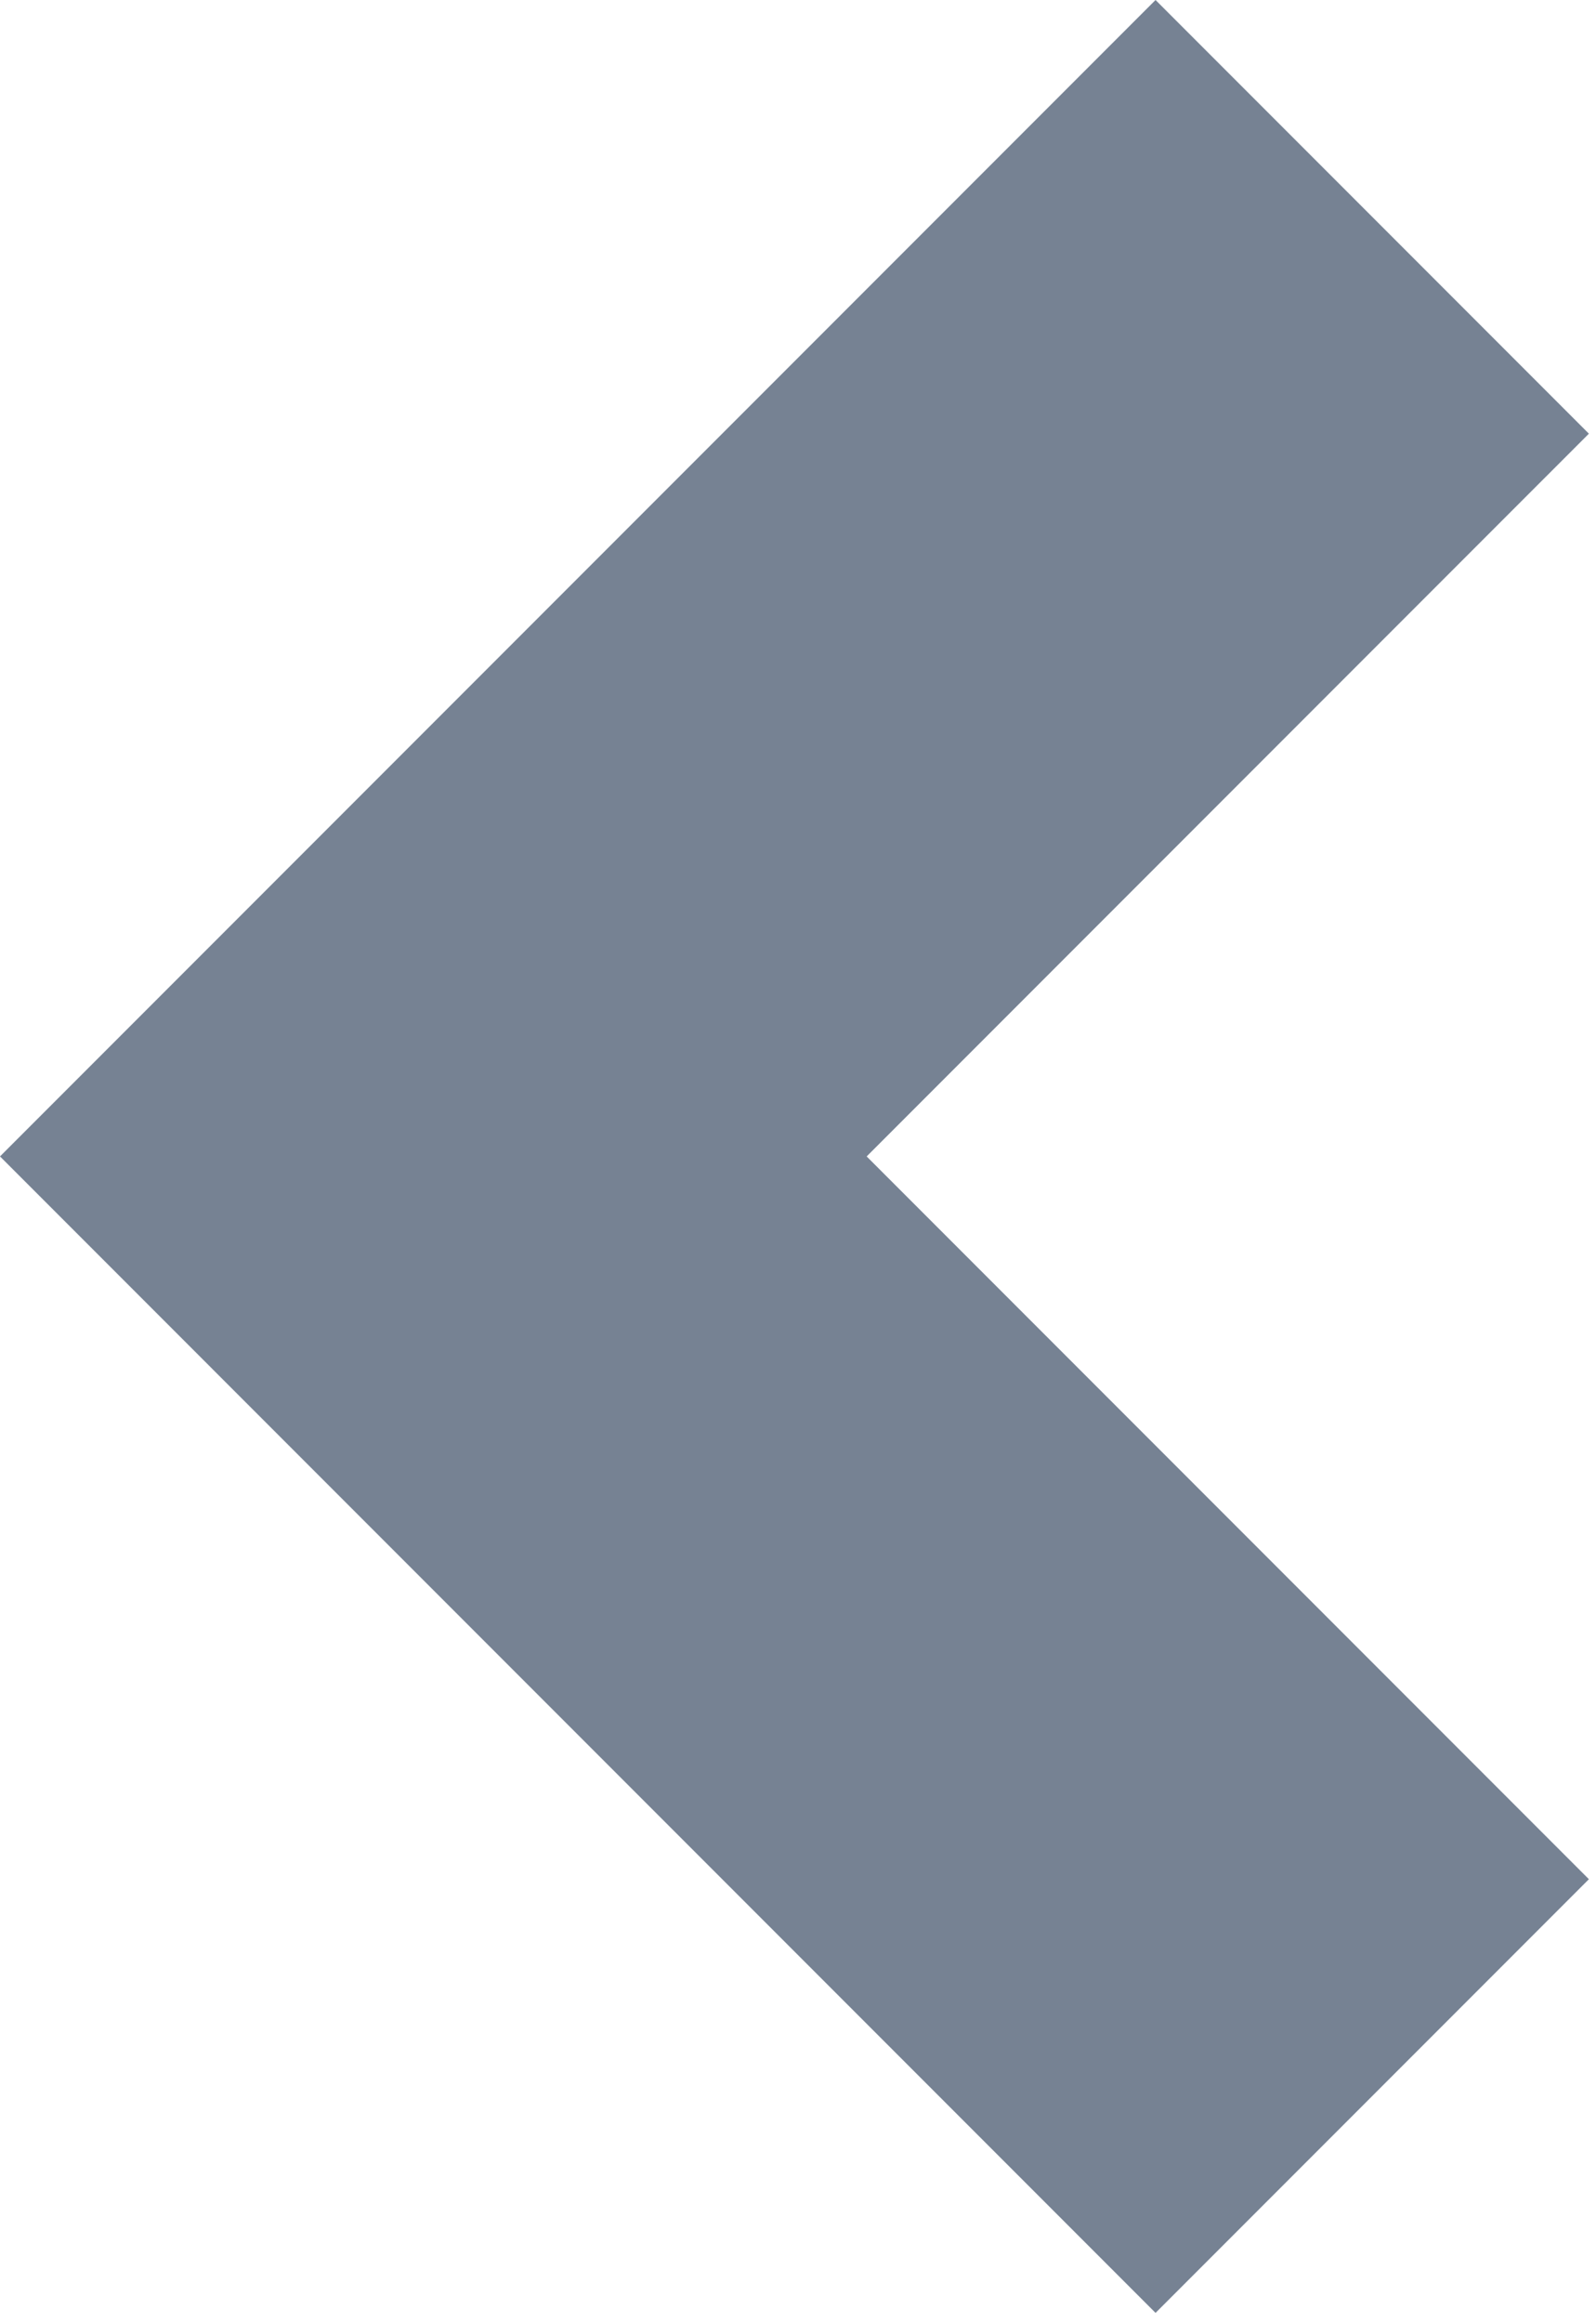 <svg width="44" height="64" viewBox="0 0 44 64" fill="none" xmlns="http://www.w3.org/2000/svg">
<path d="M31.857 0L0 31.857L31.857 63.715L43.804 51.768L23.893 31.857L43.804 11.947L31.857 0Z" fill="#768293"/>
</svg>
